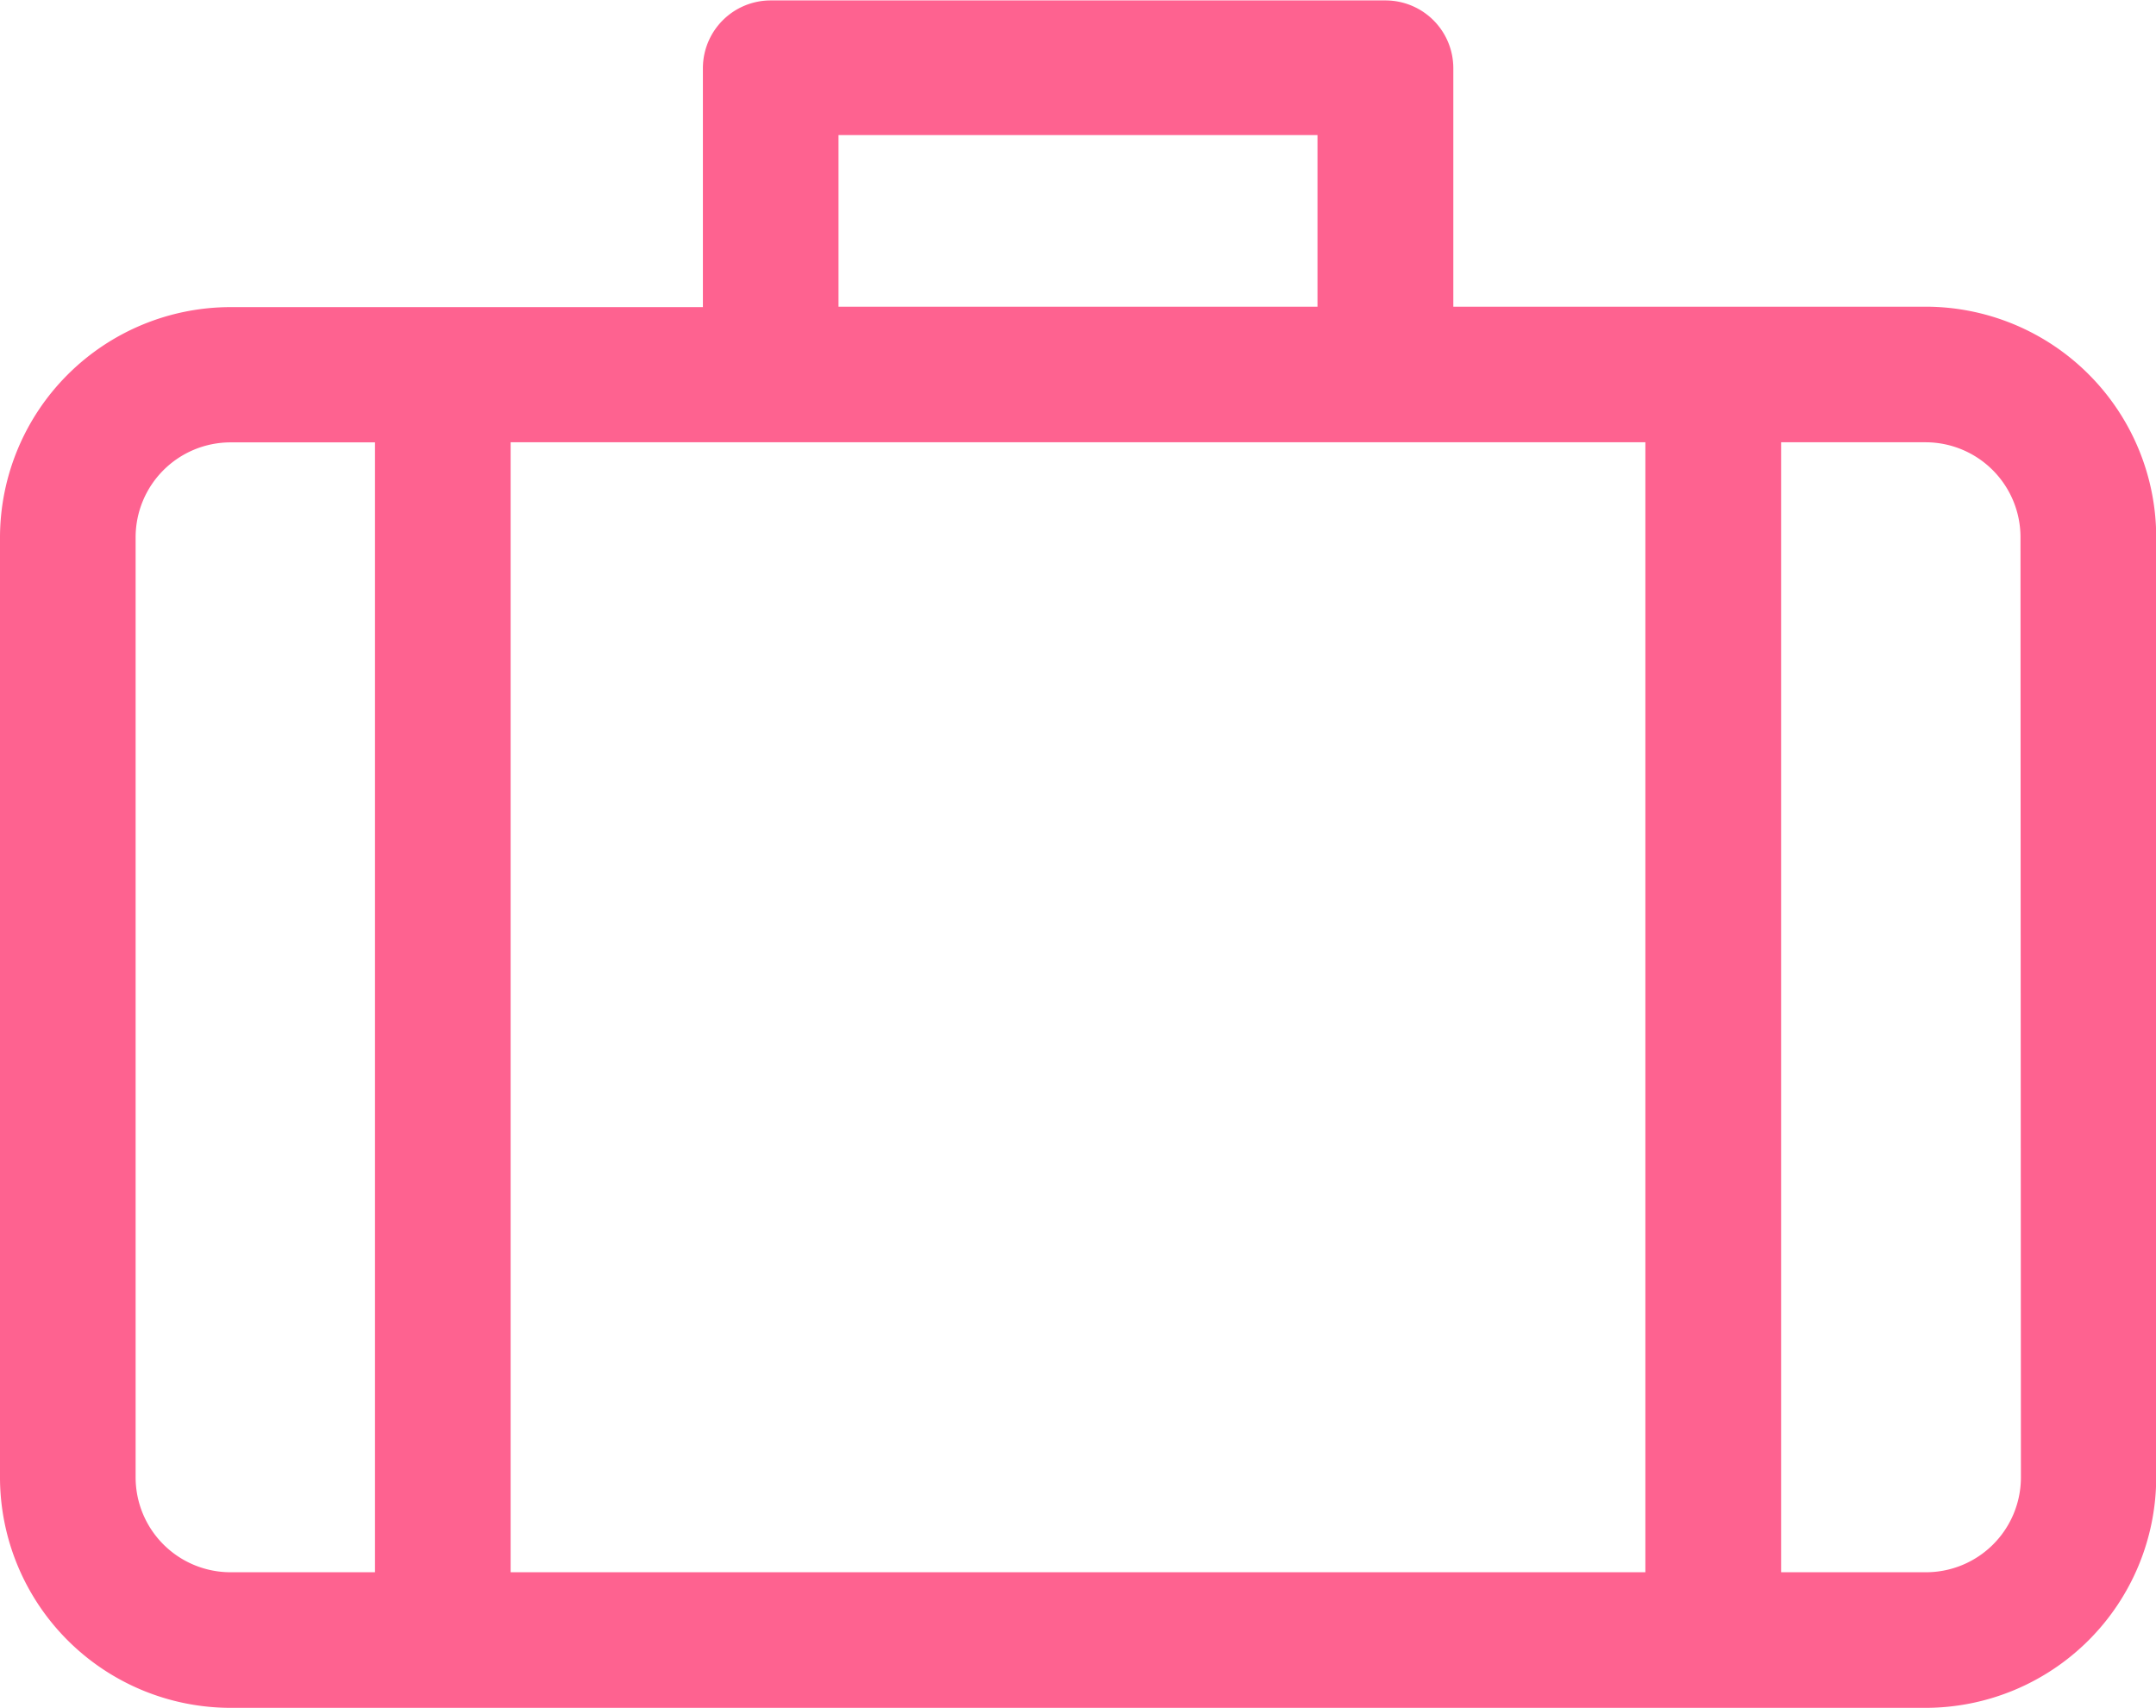 <svg xmlns="http://www.w3.org/2000/svg" width="20.094" height="15.921" viewBox="0 0 20.094 15.921">
  <g id="drop-travelling" transform="translate(0 -53.164)">
    <g id="Group_8436" data-name="Group 8436" transform="translate(0 53.164)">
      <path id="Path_27466" data-name="Path 27466" d="M17.945,56.023h-4.4V53.8a.632.632,0,0,0-.632-.632H7.183a.632.632,0,0,0-.632.632v2.227h-4.4A2.151,2.151,0,0,0,0,58.172v8.765a2.151,2.151,0,0,0,2.148,2.148h15.8a2.151,2.151,0,0,0,2.148-2.148V58.172A2.151,2.151,0,0,0,17.945,56.023Zm-10.13-1.6h4.464v1.6H7.815ZM3.495,67.821H2.148a.885.885,0,0,1-.884-.884V58.172a.885.885,0,0,1,.884-.884H3.495Zm11.84,0H4.759V57.287H15.335V67.821Zm3.5-.884a.885.885,0,0,1-.884.884H16.6V57.287h1.347a.885.885,0,0,1,.884.884Z" transform="translate(0 -53.164)" fill="#fe6290"/>
    </g>
  </g>
</svg>
